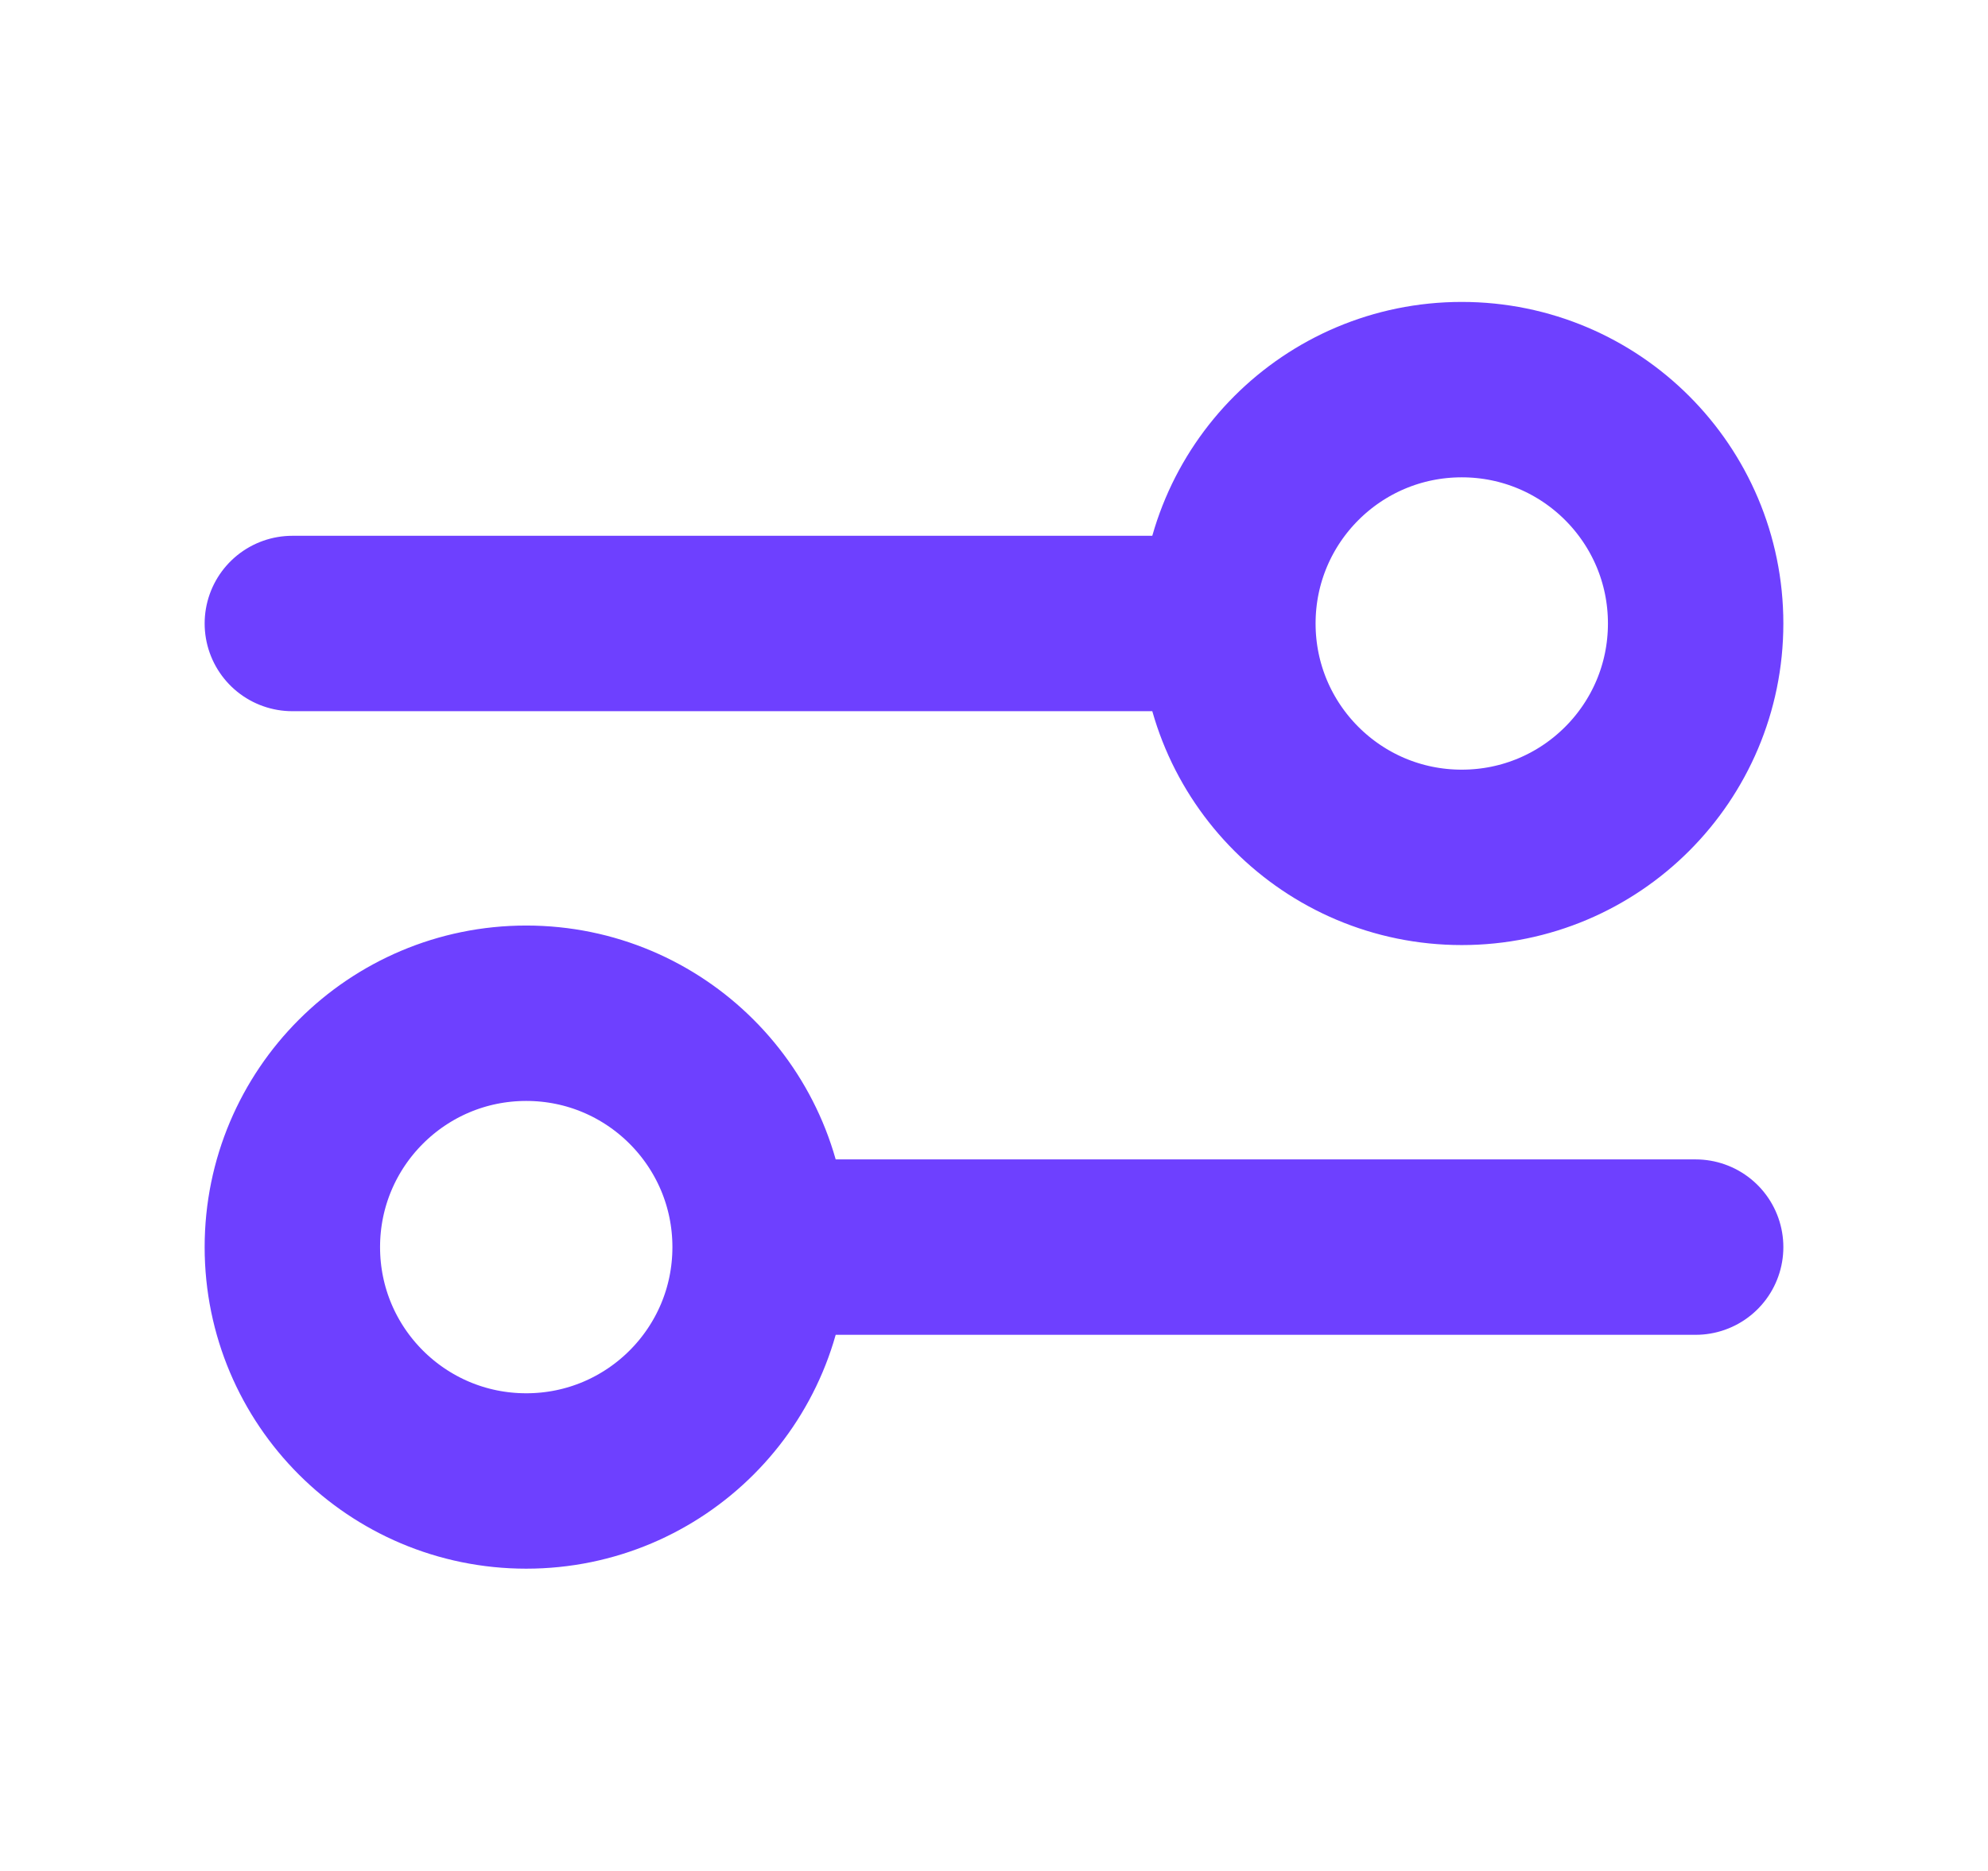 <svg width="17" height="16" viewBox="0 0 17 16" fill="none" xmlns="http://www.w3.org/2000/svg">
<g id="settings-04">
<path id="Icon" d="M2.5 5.332L10.5 5.332M10.5 5.332C10.5 6.437 11.395 7.332 12.5 7.332C13.605 7.332 14.5 6.437 14.5 5.332C14.5 4.227 13.605 3.332 12.5 3.332C11.395 3.332 10.5 4.227 10.5 5.332ZM6.5 10.665L14.5 10.665M6.5 10.665C6.5 11.77 5.605 12.665 4.5 12.665C3.395 12.665 2.5 11.77 2.5 10.665C2.5 9.561 3.395 8.665 4.5 8.665C5.605 8.665 6.5 9.561 6.5 10.665Z" stroke="#6E40FF" stroke-width="1.5" stroke-linecap="round" stroke-linejoin="round"/>
</g>
</svg>
